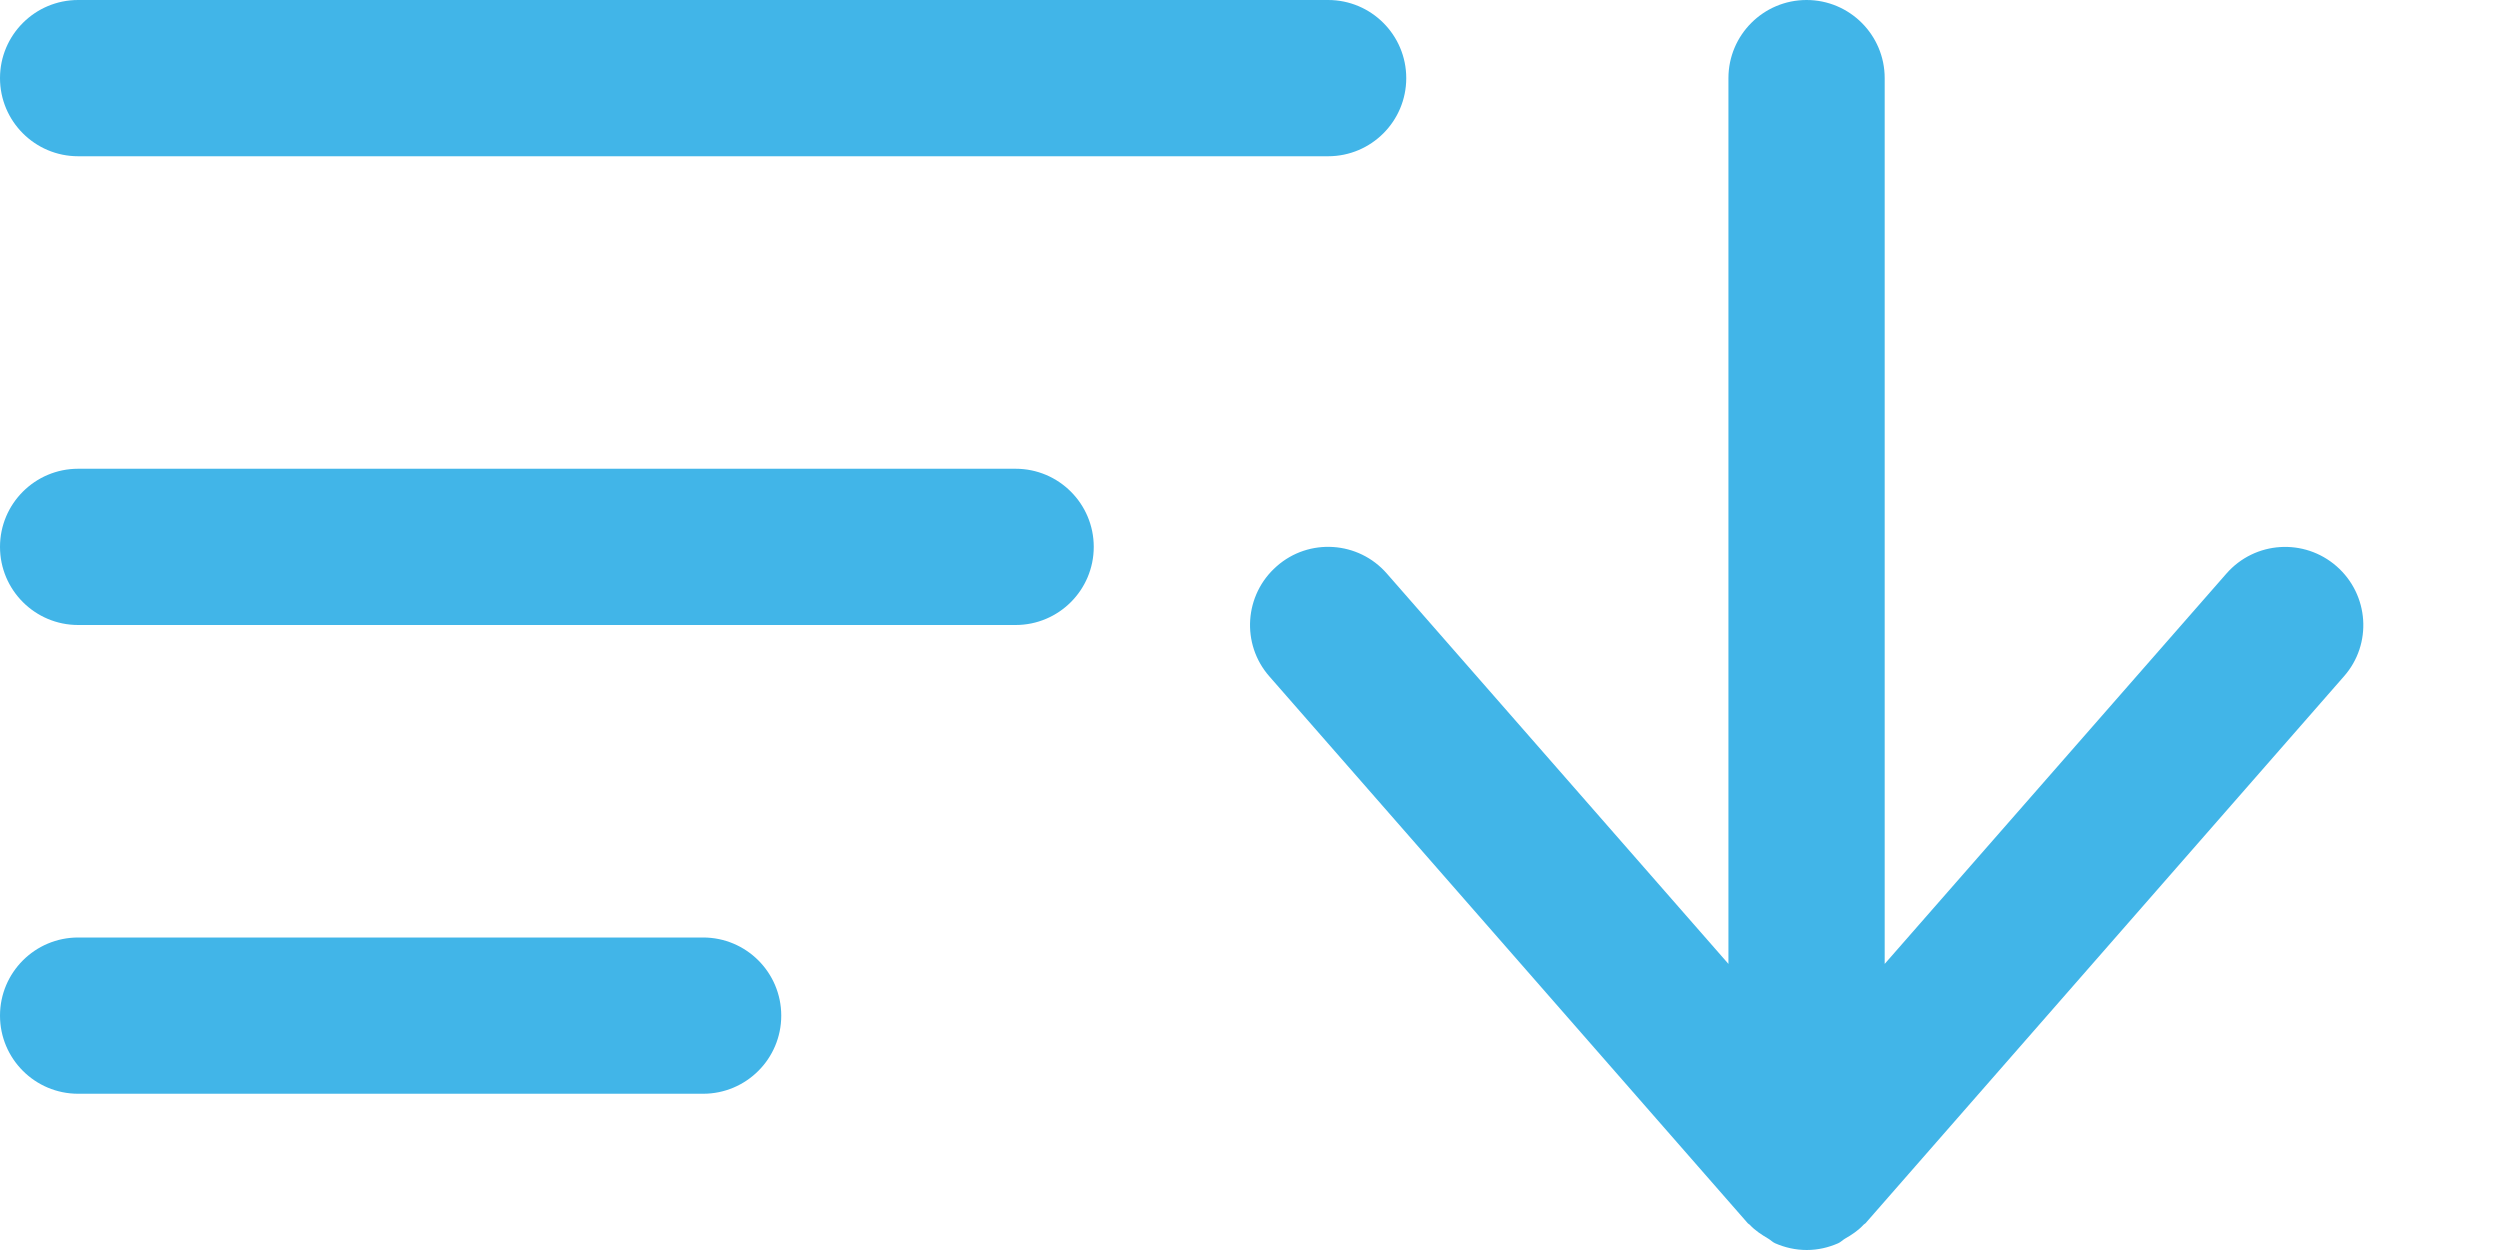 <?xml version="1.0" encoding="utf-8"?>
<!-- Generator: Adobe Illustrator 19.1.0, SVG Export Plug-In . SVG Version: 6.00 Build 0)  -->
<svg version="1.0" id="Layer_1" xmlns="http://www.w3.org/2000/svg" xmlns:xlink="http://www.w3.org/1999/xlink" x="0px" y="0px"
	 viewBox="0 0 16 8" style="enable-background:new 0 0 16 8;" xml:space="preserve">
<style type="text/css">
	.st0{fill:#41B5E8;}
</style>
<g>
	<g>
		<path class="st0" d="M8.5,1h-8C0.224,1,0,0.776,0,0.5S0.224,0,0.5,0h8C8.776,0,9,0.224,9,0.5
			S8.776,1,8.5,1z"/>
	</g>
	<g>
		<path class="st0" d="M6.5,4h-6C0.224,4,0,3.776,0,3.5S0.224,3,0.5,3h6C6.776,3,7,3.224,7,3.5
			S6.776,4,6.5,4z"/>
	</g>
	<g>
		<path class="st0" d="M4.5,7h-4C0.224,7,0,6.776,0,6.5S0.224,6,0.5,6h4C4.776,6,5,6.224,5,6.5
			S4.776,7,4.5,7z"/>
	</g>
	<path class="st0" d="M14.954,3.624c-0.207-0.181-0.522-0.162-0.705,0.047l-2.187,2.498
		V0.5c0-0.276-0.224-0.5-0.5-0.5s-0.5,0.224-0.5,0.5v5.669L8.876,3.671
		C8.694,3.462,8.377,3.442,8.171,3.624C7.963,3.806,7.942,4.122,8.124,4.329
		l3.062,3.5c0.003,0.004,0.008,0.005,0.012,0.009
		c0.034,0.037,0.076,0.064,0.12,0.09c0.015,0.009,0.027,0.022,0.043,0.029
		C11.423,7.984,11.491,8,11.563,8s0.139-0.016,0.201-0.043
		c0.016-0.007,0.028-0.02,0.043-0.029c0.044-0.025,0.086-0.053,0.12-0.09
		c0.003-0.004,0.008-0.005,0.012-0.009l3.062-3.5
		C15.184,4.122,15.162,3.806,14.954,3.624z"/>
</g>
<g>
</g>
<g>
</g>
<g>
</g>
<g>
</g>
<g>
</g>
<g>
</g>
<g>
</g>
<g>
</g>
<g>
</g>
<g>
</g>
<g>
</g>
<g>
</g>
<g>
</g>
<g>
</g>
<g>
</g>
</svg>
